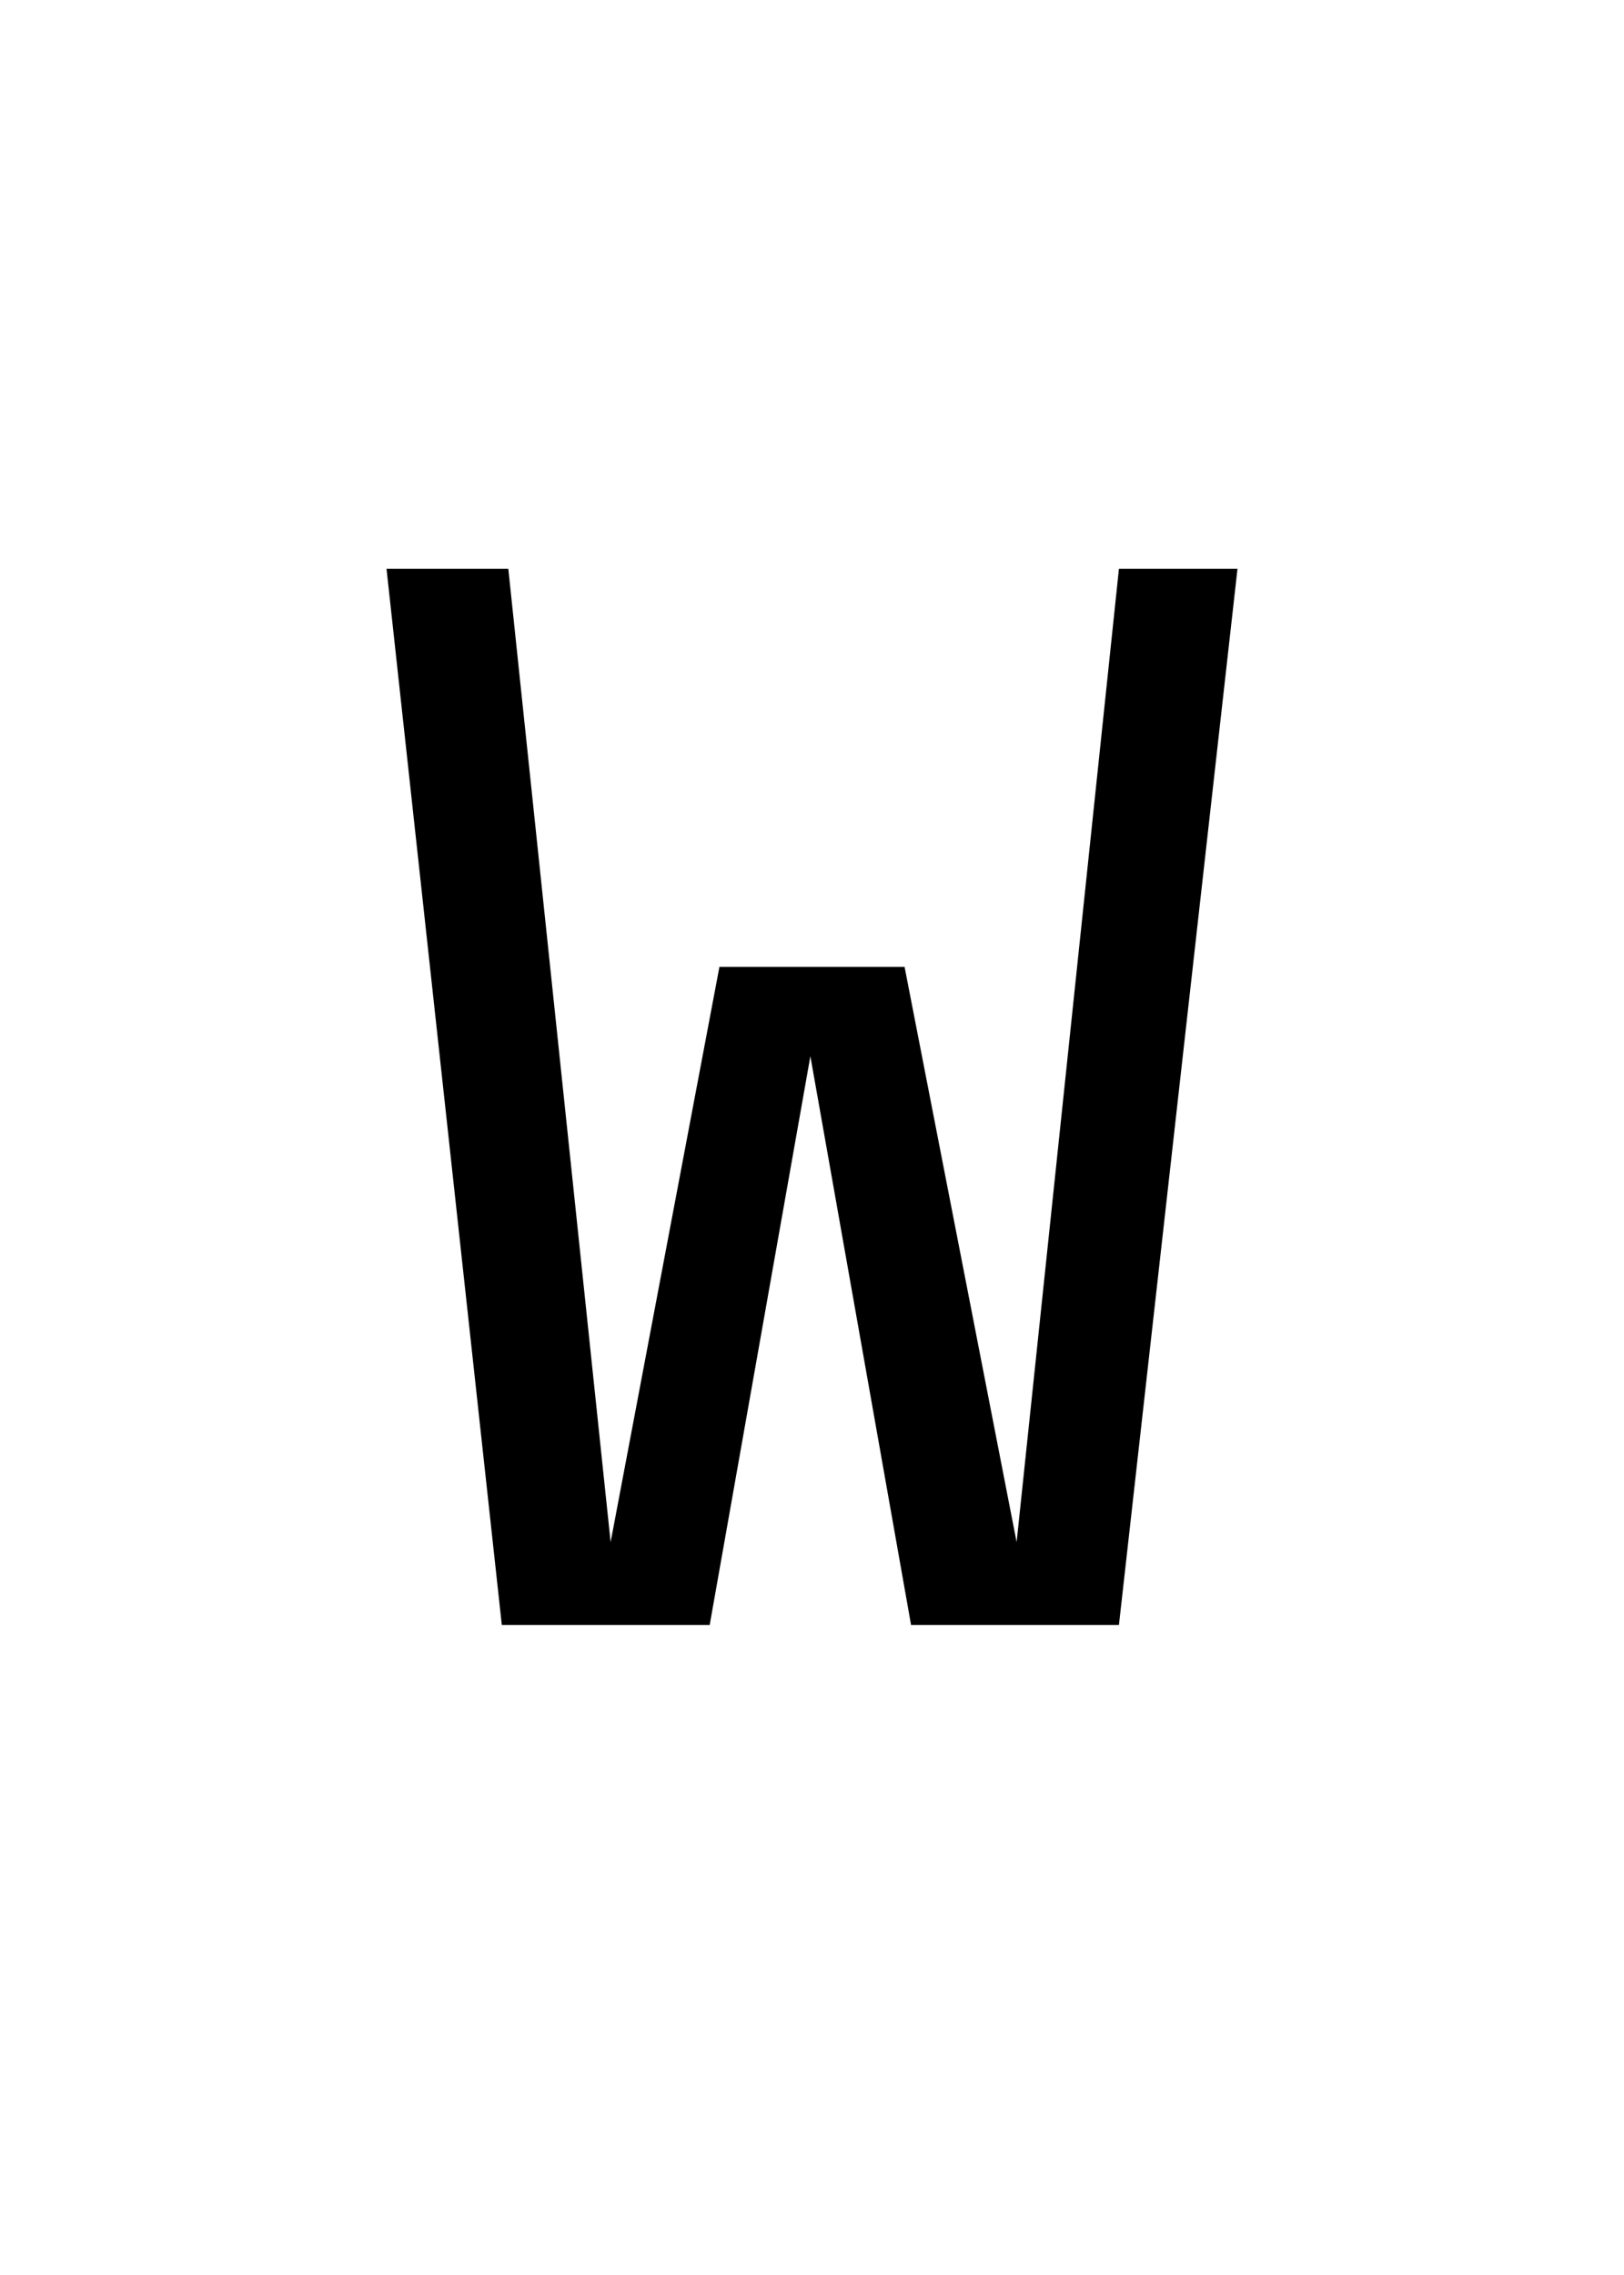<?xml version="1.0" encoding="UTF-8" standalone="no"?>
<svg
   xmlns:dc="http://purl.org/dc/elements/1.1/"
   xmlns:cc="http://creativecommons.org/ns#"
   xmlns:rdf="http://www.w3.org/1999/02/22-rdf-syntax-ns#"
   xmlns:svg="http://www.w3.org/2000/svg"
   xmlns="http://www.w3.org/2000/svg"
   id="svg4"
   version="1.1"
   xml:space="default"
   font-size="0"
   preserveAspectRatio="xMidYMid"
   viewBox="0, 0, 20, 28"
   overflow="inherit"
   height="28"
   width="20"
   y="0"
   x="0">
  <defs
     id="defs8" />
  <g
     id="text2"
     style="font-size:20px;font-family:'Menoe Grotesque Pro';fill:#000000"
     aria-label="W">
    <path
       id="path12"
       style="font-size:20px;font-family:'Menoe Grotesque Pro';fill:#000000"
       d="m 11.22,20 h 2.56 L 15.24,7 H 13.78 L 12.52,18.98 11.14,11.9 H 8.86 L 7.52,18.98 6.26,7 h -1.5 l 1.42,13 h 2.56 l 1.24,-7 z" />
  </g>
</svg>
